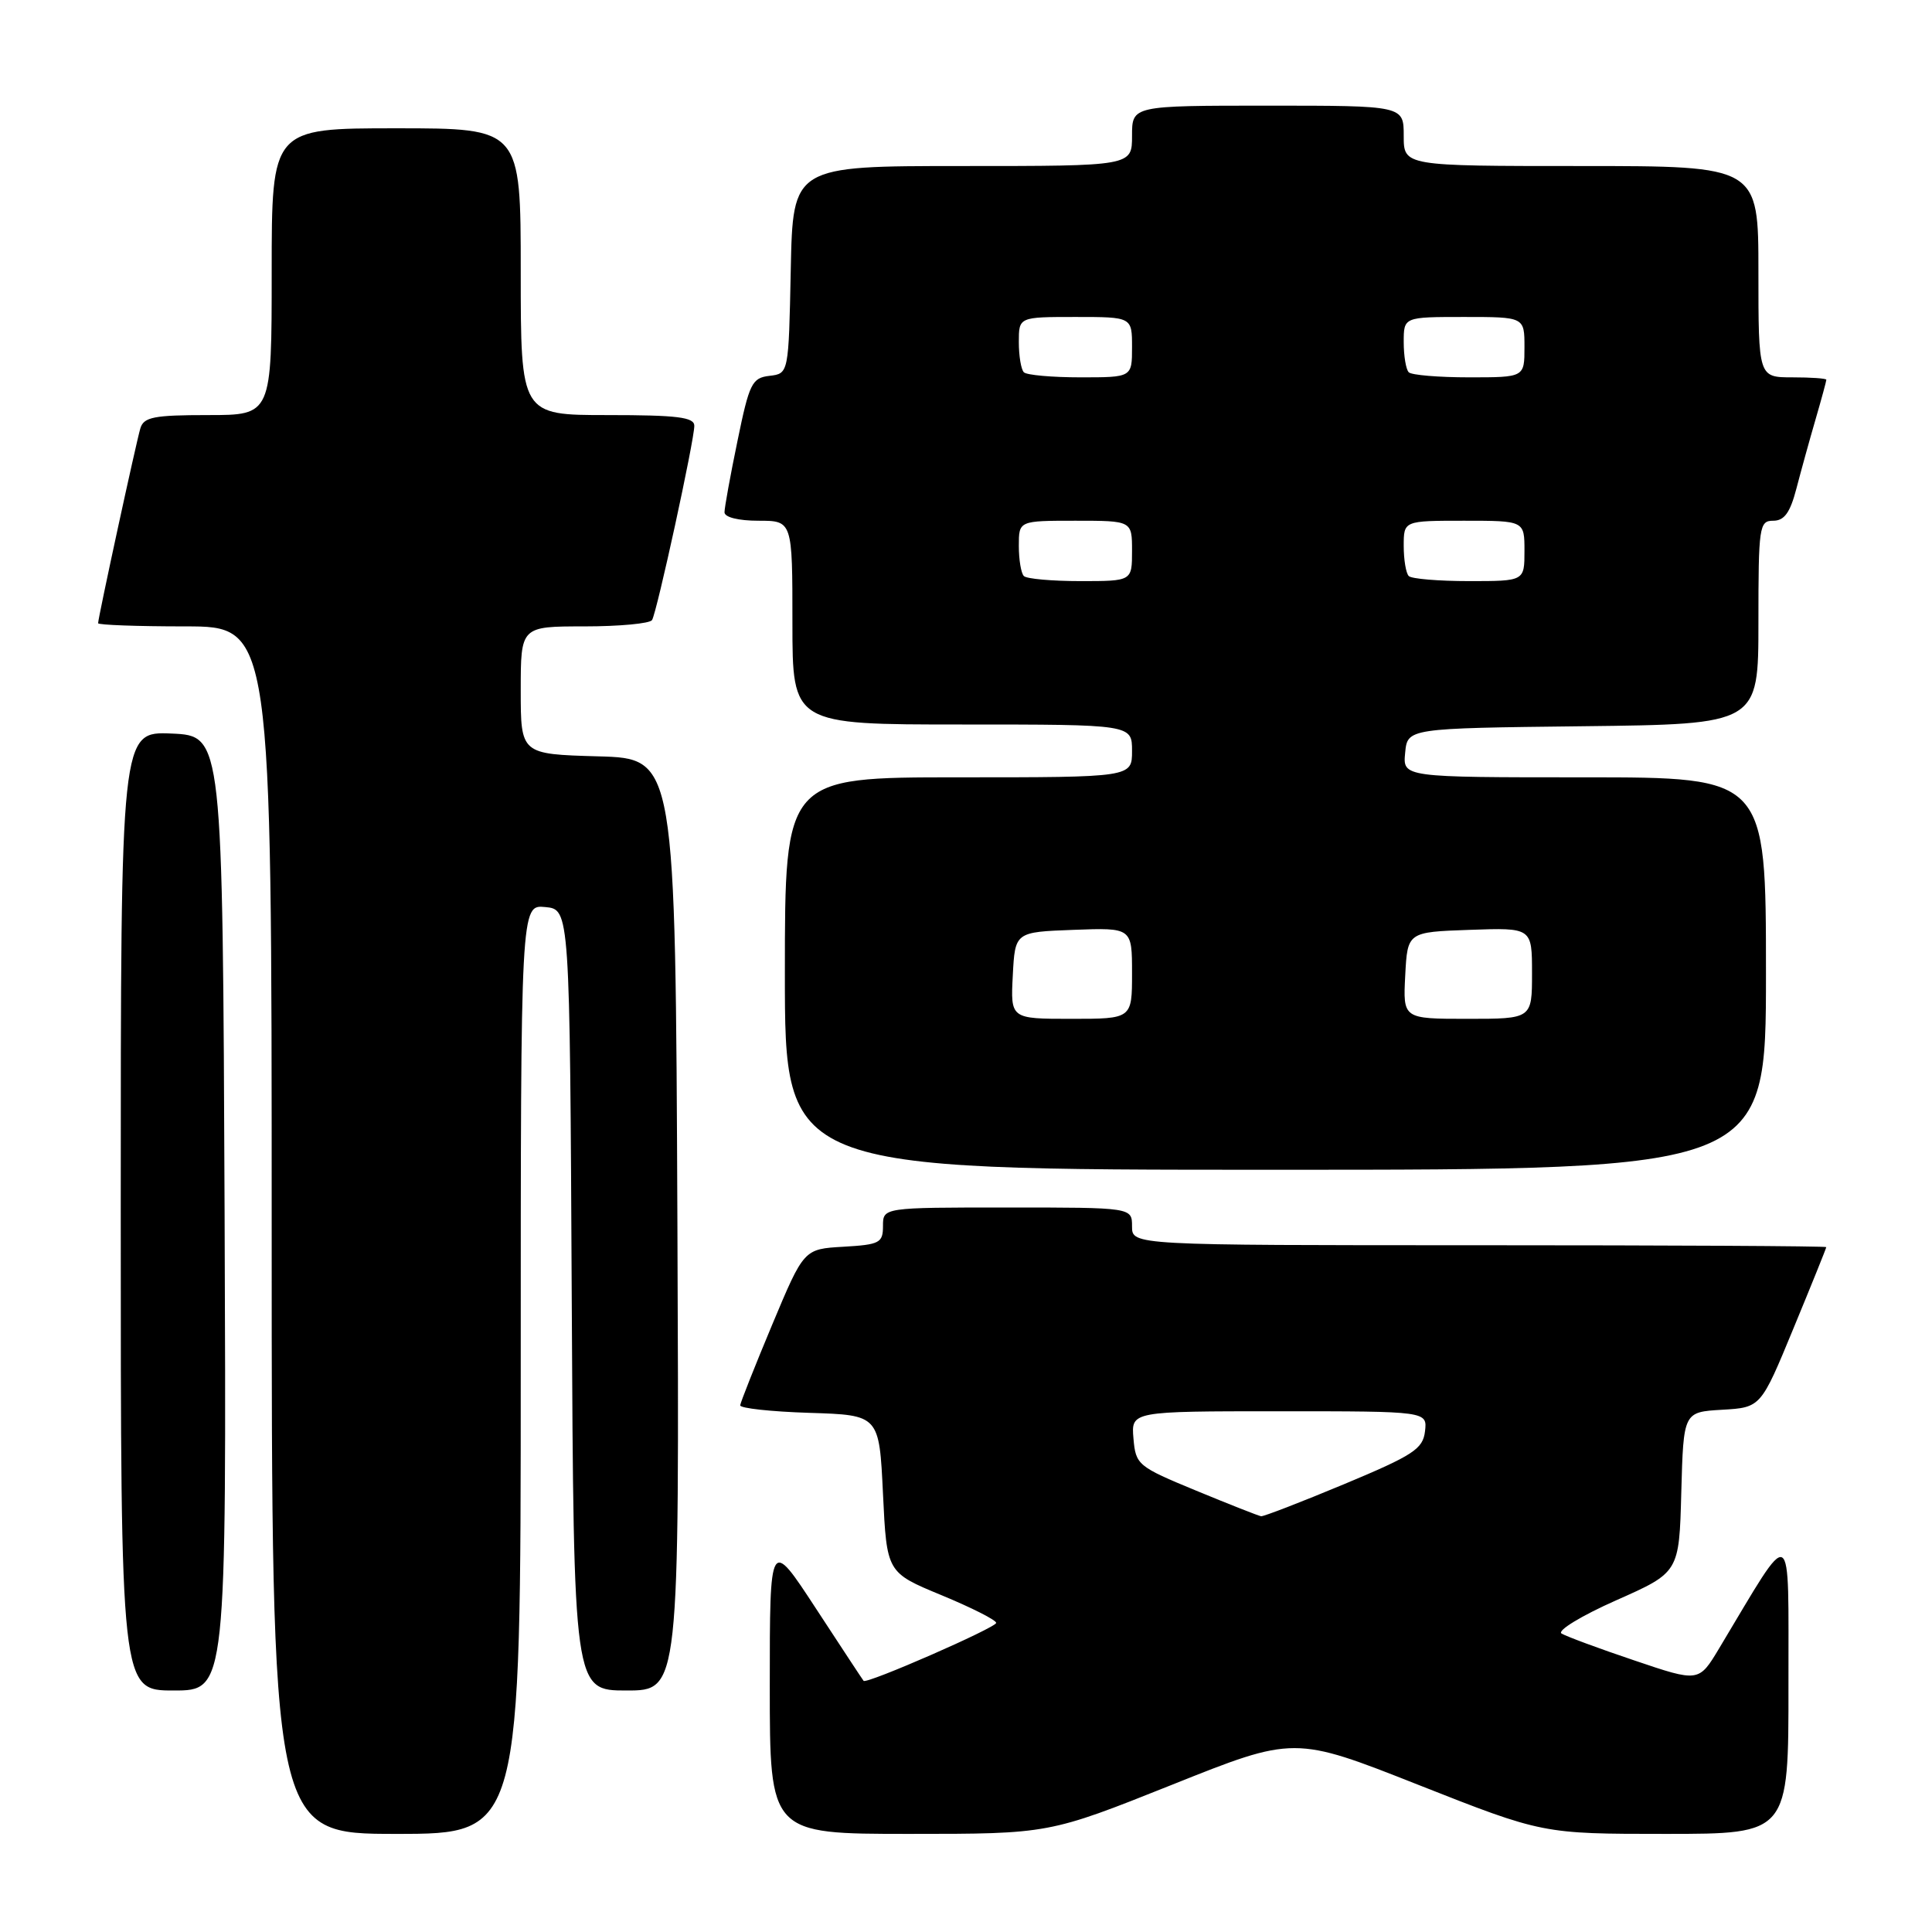 <?xml version="1.0" encoding="UTF-8" standalone="no"?>
<!DOCTYPE svg PUBLIC "-//W3C//DTD SVG 1.1//EN" "http://www.w3.org/Graphics/SVG/1.1/DTD/svg11.dtd" >
<svg xmlns="http://www.w3.org/2000/svg" xmlns:xlink="http://www.w3.org/1999/xlink" version="1.1" viewBox="0 0 256 256">
 <g >
 <path fill="currentColor"
d=" M 69.00 181.44 C 69.00 119.87 69.00 119.87 72.25 120.19 C 75.50 120.50 75.50 120.50 75.76 172.25 C 76.02 224.00 76.02 224.00 83.02 224.00 C 90.02 224.00 90.02 224.00 89.76 162.25 C 89.50 100.50 89.50 100.50 79.25 100.22 C 69.00 99.93 69.00 99.93 69.00 91.47 C 69.00 83.00 69.00 83.00 77.44 83.00 C 82.08 83.00 86.12 82.62 86.40 82.16 C 87.05 81.10 92.00 58.36 92.00 56.42 C 92.00 55.28 89.77 55.00 80.50 55.00 C 69.00 55.00 69.00 55.00 69.00 36.00 C 69.00 17.00 69.00 17.00 52.50 17.00 C 36.00 17.00 36.00 17.00 36.00 36.00 C 36.00 55.00 36.00 55.00 27.57 55.00 C 20.41 55.00 19.05 55.26 18.60 56.75 C 18.05 58.58 13.00 81.85 13.00 82.58 C 13.00 82.81 18.18 83.00 24.50 83.00 C 36.00 83.00 36.00 83.00 36.00 163.00 C 36.00 243.00 36.00 243.00 52.50 243.00 C 69.00 243.00 69.00 243.00 69.00 181.44 Z  M 155.25 236.51 C 171.50 230.01 171.50 230.01 187.96 236.51 C 204.41 243.00 204.41 243.00 220.71 243.00 C 237.00 243.00 237.00 243.00 236.98 223.25 C 236.95 201.32 237.79 201.77 227.80 218.41 C 225.10 222.91 225.10 222.91 216.57 220.02 C 211.87 218.44 207.53 216.83 206.91 216.45 C 206.30 216.07 209.55 214.09 214.15 212.05 C 222.50 208.35 222.50 208.35 222.78 197.73 C 223.07 187.10 223.07 187.10 228.19 186.80 C 233.32 186.50 233.32 186.50 237.65 176.00 C 240.04 170.22 241.99 165.39 241.99 165.25 C 242.00 165.11 221.30 165.00 196.00 165.00 C 150.00 165.00 150.00 165.00 150.00 162.50 C 150.00 160.00 150.00 160.00 133.50 160.00 C 117.00 160.00 117.00 160.00 117.00 162.45 C 117.00 164.69 116.57 164.92 111.76 165.20 C 106.52 165.50 106.52 165.50 102.33 175.50 C 100.03 181.00 98.12 185.82 98.08 186.21 C 98.03 186.60 102.16 187.05 107.25 187.21 C 116.50 187.50 116.50 187.50 117.00 197.93 C 117.50 208.37 117.50 208.37 124.75 211.37 C 128.74 213.02 132.00 214.67 132.00 215.04 C 132.00 215.67 114.82 223.19 114.43 222.72 C 114.32 222.60 111.49 218.29 108.12 213.14 C 102.00 203.78 102.00 203.78 102.00 223.39 C 102.00 243.00 102.00 243.00 120.50 243.00 C 138.99 243.00 138.99 243.00 155.25 236.51 Z  M 29.76 160.75 C 29.50 97.50 29.50 97.50 22.75 97.20 C 16.00 96.91 16.00 96.91 16.00 160.45 C 16.00 224.00 16.00 224.00 23.01 224.00 C 30.01 224.00 30.01 224.00 29.76 160.75 Z  M 234.00 129.00 C 234.00 103.00 234.00 103.00 209.94 103.00 C 185.87 103.00 185.87 103.00 186.19 99.75 C 186.50 96.50 186.50 96.50 209.75 96.23 C 233.00 95.96 233.00 95.96 233.00 82.48 C 233.00 69.75 233.11 69.00 234.96 69.00 C 236.43 69.00 237.20 67.93 238.03 64.75 C 238.64 62.41 239.78 58.28 240.57 55.57 C 241.36 52.86 242.00 50.49 242.00 50.32 C 242.00 50.14 239.97 50.00 237.50 50.00 C 233.00 50.00 233.00 50.00 233.00 36.00 C 233.00 22.00 233.00 22.00 209.50 22.00 C 186.00 22.00 186.00 22.00 186.00 18.00 C 186.00 14.00 186.00 14.00 168.00 14.00 C 150.00 14.00 150.00 14.00 150.00 18.00 C 150.00 22.00 150.00 22.00 127.53 22.00 C 105.06 22.00 105.06 22.00 104.78 35.75 C 104.50 49.50 104.50 49.50 101.97 49.80 C 99.64 50.07 99.29 50.78 97.72 58.43 C 96.77 63.01 96.00 67.27 96.00 67.88 C 96.00 68.54 97.85 69.00 100.50 69.00 C 105.00 69.00 105.00 69.00 105.00 82.50 C 105.00 96.00 105.00 96.00 127.50 96.00 C 150.00 96.00 150.00 96.00 150.00 99.50 C 150.00 103.00 150.00 103.00 127.00 103.00 C 104.00 103.00 104.00 103.00 104.00 129.00 C 104.00 155.00 104.00 155.00 169.00 155.00 C 234.00 155.00 234.00 155.00 234.00 129.00 Z  M 158.50 197.52 C 150.75 194.32 150.49 194.10 150.19 190.61 C 149.88 187.00 149.88 187.00 169.51 187.00 C 189.13 187.00 189.13 187.00 188.82 189.66 C 188.54 192.00 187.29 192.82 178.10 196.66 C 172.37 199.05 167.42 200.96 167.10 200.91 C 166.77 200.86 162.90 199.34 158.50 197.52 Z  M 134.20 129.25 C 134.50 123.50 134.50 123.50 142.25 123.21 C 150.00 122.92 150.00 122.92 150.00 128.96 C 150.00 135.00 150.00 135.00 141.95 135.00 C 133.90 135.00 133.90 135.00 134.20 129.25 Z  M 186.20 129.25 C 186.50 123.50 186.50 123.50 194.75 123.21 C 203.00 122.92 203.00 122.92 203.00 128.96 C 203.00 135.00 203.00 135.00 194.45 135.00 C 185.90 135.00 185.90 135.00 186.20 129.25 Z  M 135.67 76.33 C 135.30 75.97 135.00 74.17 135.00 72.33 C 135.00 69.00 135.00 69.00 142.50 69.00 C 150.00 69.00 150.00 69.00 150.00 73.00 C 150.00 77.00 150.00 77.00 143.17 77.00 C 139.41 77.00 136.03 76.70 135.67 76.33 Z  M 186.67 76.33 C 186.30 75.97 186.00 74.17 186.00 72.33 C 186.00 69.00 186.00 69.00 194.00 69.00 C 202.00 69.00 202.00 69.00 202.00 73.00 C 202.00 77.00 202.00 77.00 194.67 77.00 C 190.63 77.00 187.03 76.70 186.67 76.33 Z  M 135.67 49.33 C 135.30 48.97 135.00 47.17 135.00 45.33 C 135.00 42.00 135.00 42.00 142.50 42.00 C 150.00 42.00 150.00 42.00 150.00 46.00 C 150.00 50.00 150.00 50.00 143.17 50.00 C 139.41 50.00 136.03 49.70 135.67 49.33 Z  M 186.67 49.33 C 186.30 48.97 186.00 47.17 186.00 45.33 C 186.00 42.00 186.00 42.00 194.00 42.00 C 202.00 42.00 202.00 42.00 202.00 46.00 C 202.00 50.00 202.00 50.00 194.67 50.00 C 190.63 50.00 187.03 49.70 186.67 49.33 Z "/>
</g>
</svg>